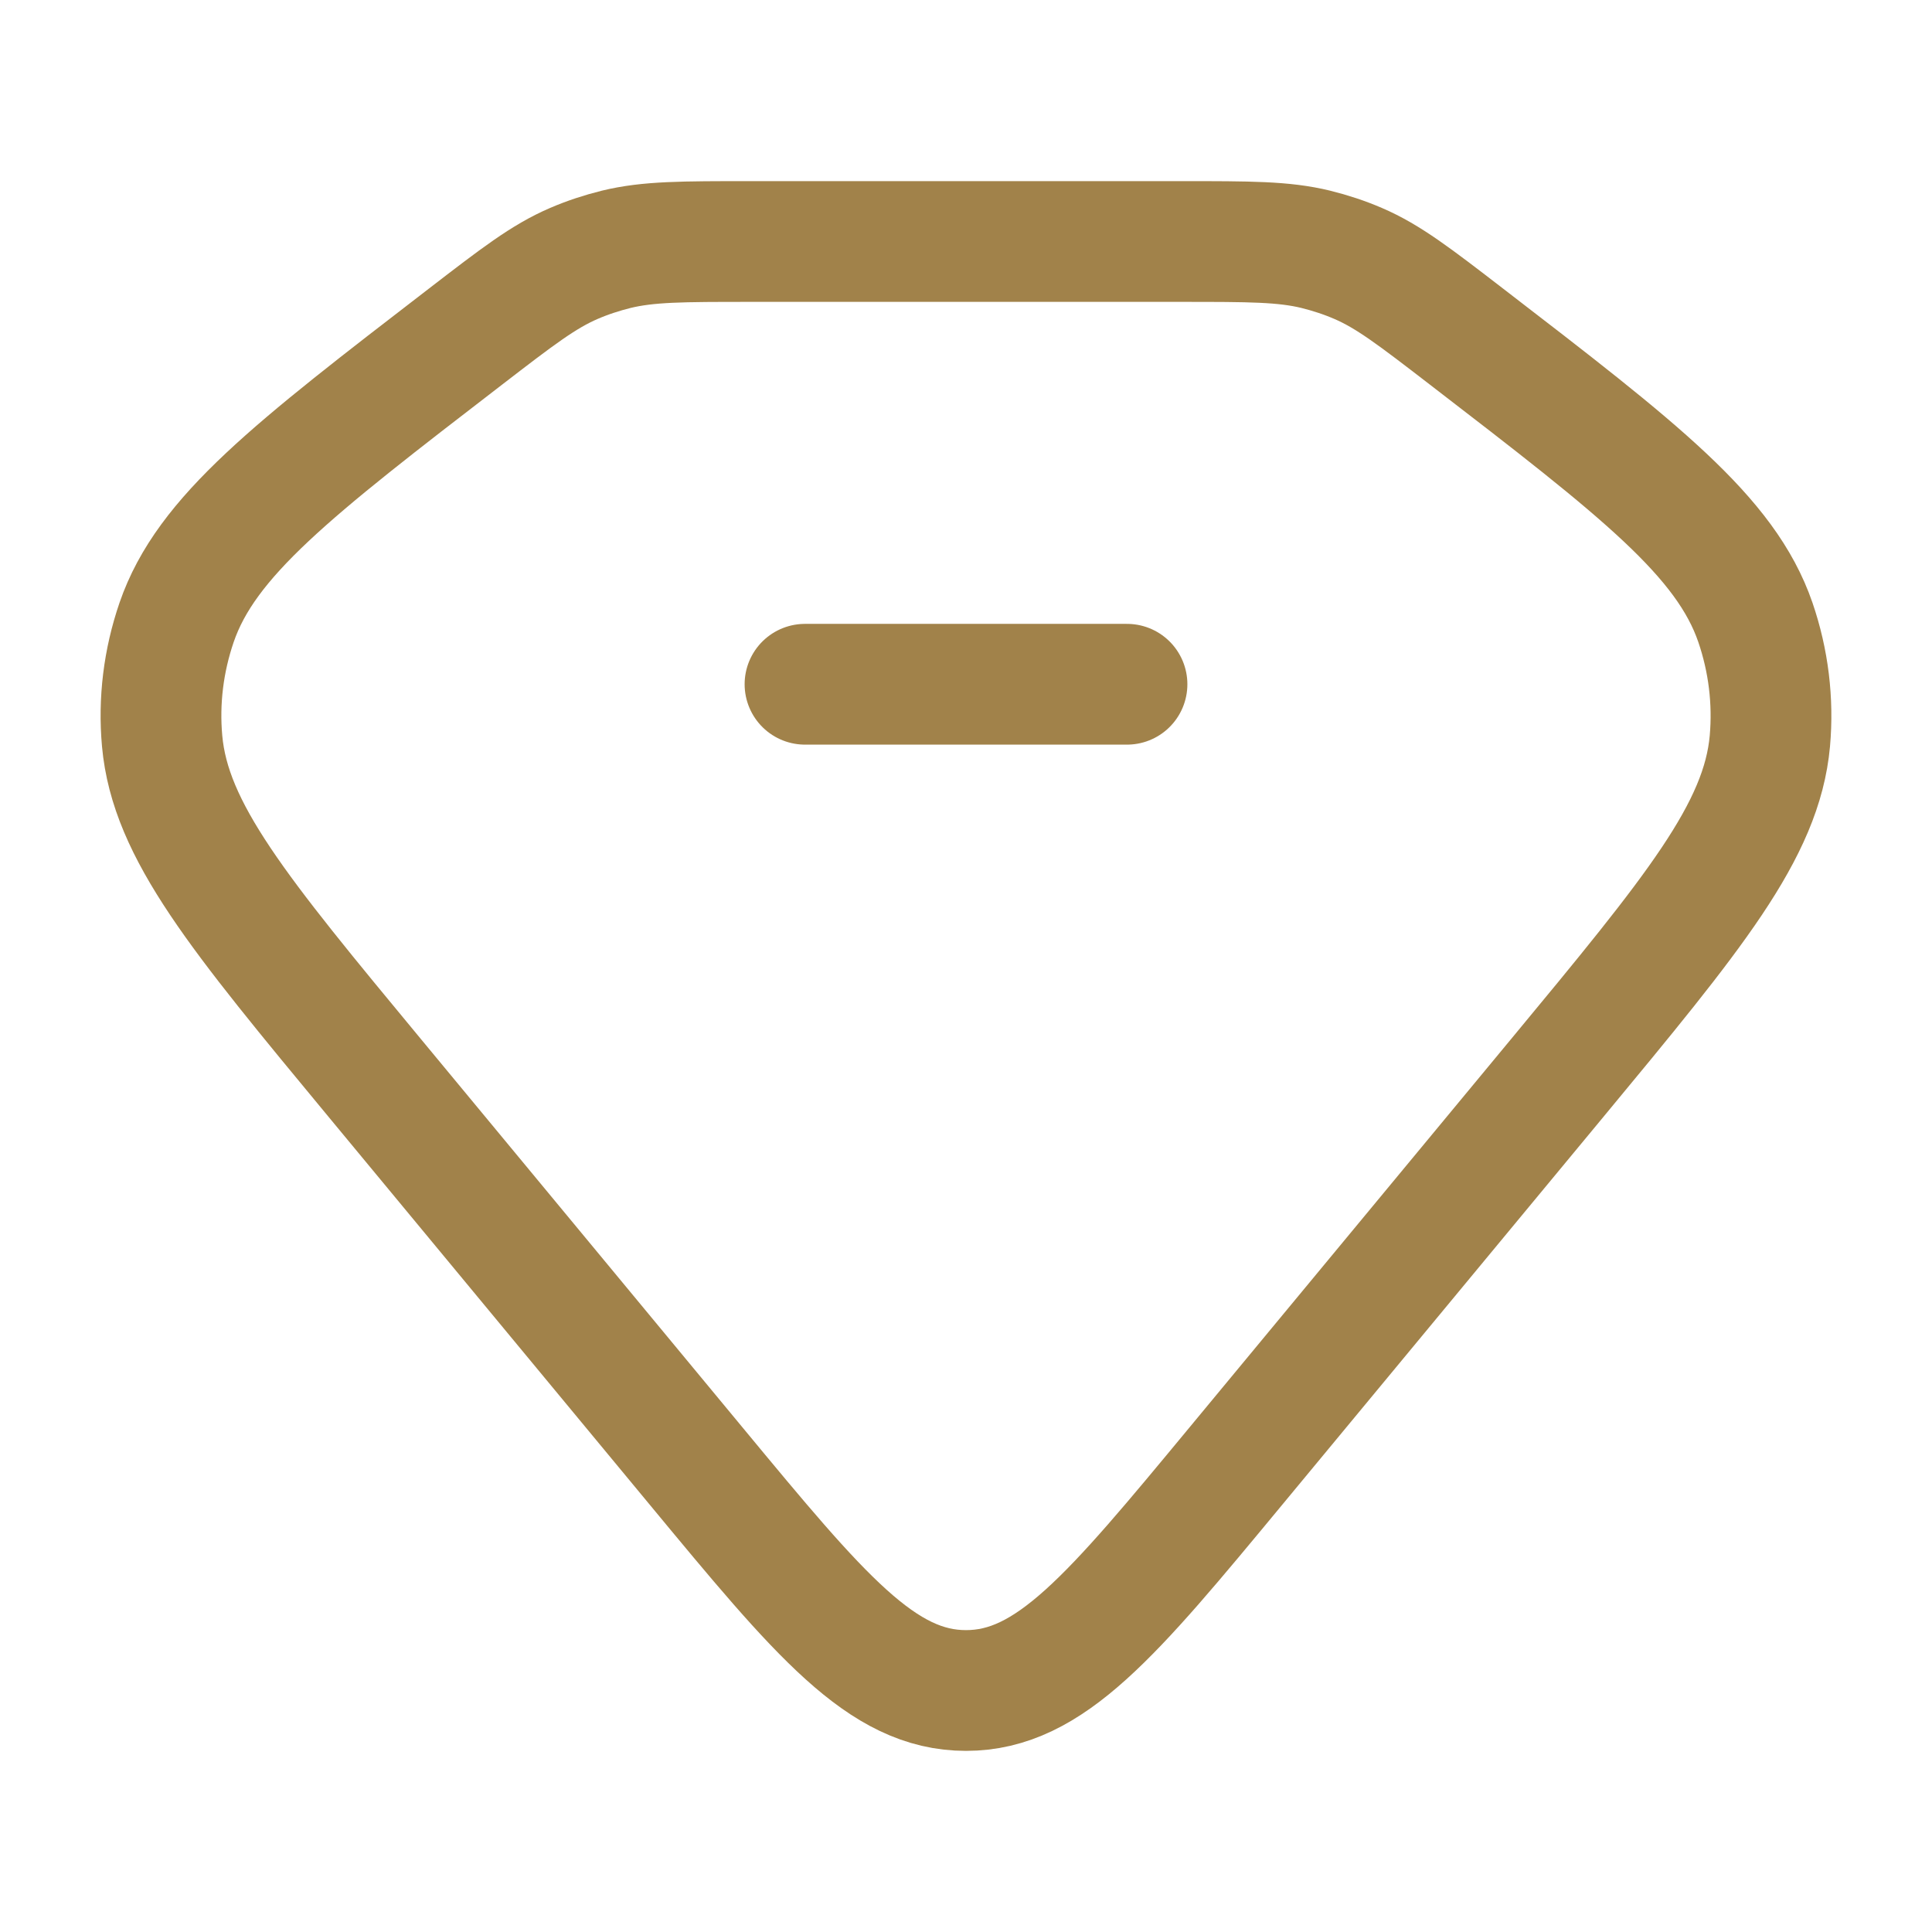 <svg width="24" height="24" viewBox="0 0 24 24" fill="none" xmlns="http://www.w3.org/2000/svg">
<path d="M5.782 4.182C6.43 3.683 6.754 3.434 7.128 3.273C7.297 3.2 7.474 3.142 7.655 3.097C8.054 3 8.477 3 9.323 3H14.677C15.523 3 15.946 3 16.345 3.097C16.526 3.142 16.703 3.2 16.872 3.273C17.246 3.434 17.57 3.683 18.218 4.182C20.364 5.834 21.438 6.661 21.806 7.731C21.969 8.207 22.03 8.707 21.986 9.205C21.885 10.323 21.038 11.346 19.343 13.393L15.35 18.215C13.813 20.072 13.044 21 12 21C10.956 21 10.187 20.072 8.65 18.215L4.657 13.393C2.962 11.346 2.115 10.323 2.014 9.205C1.969 8.707 2.031 8.207 2.194 7.731C2.562 6.661 3.636 5.834 5.782 4.182Z" stroke="#A1824A" stroke-width="1.5"/>
<path d="M10 8.5H14" stroke="#A1824A" stroke-width="1.5" stroke-linecap="round" stroke-linejoin="round"/>
</svg>
